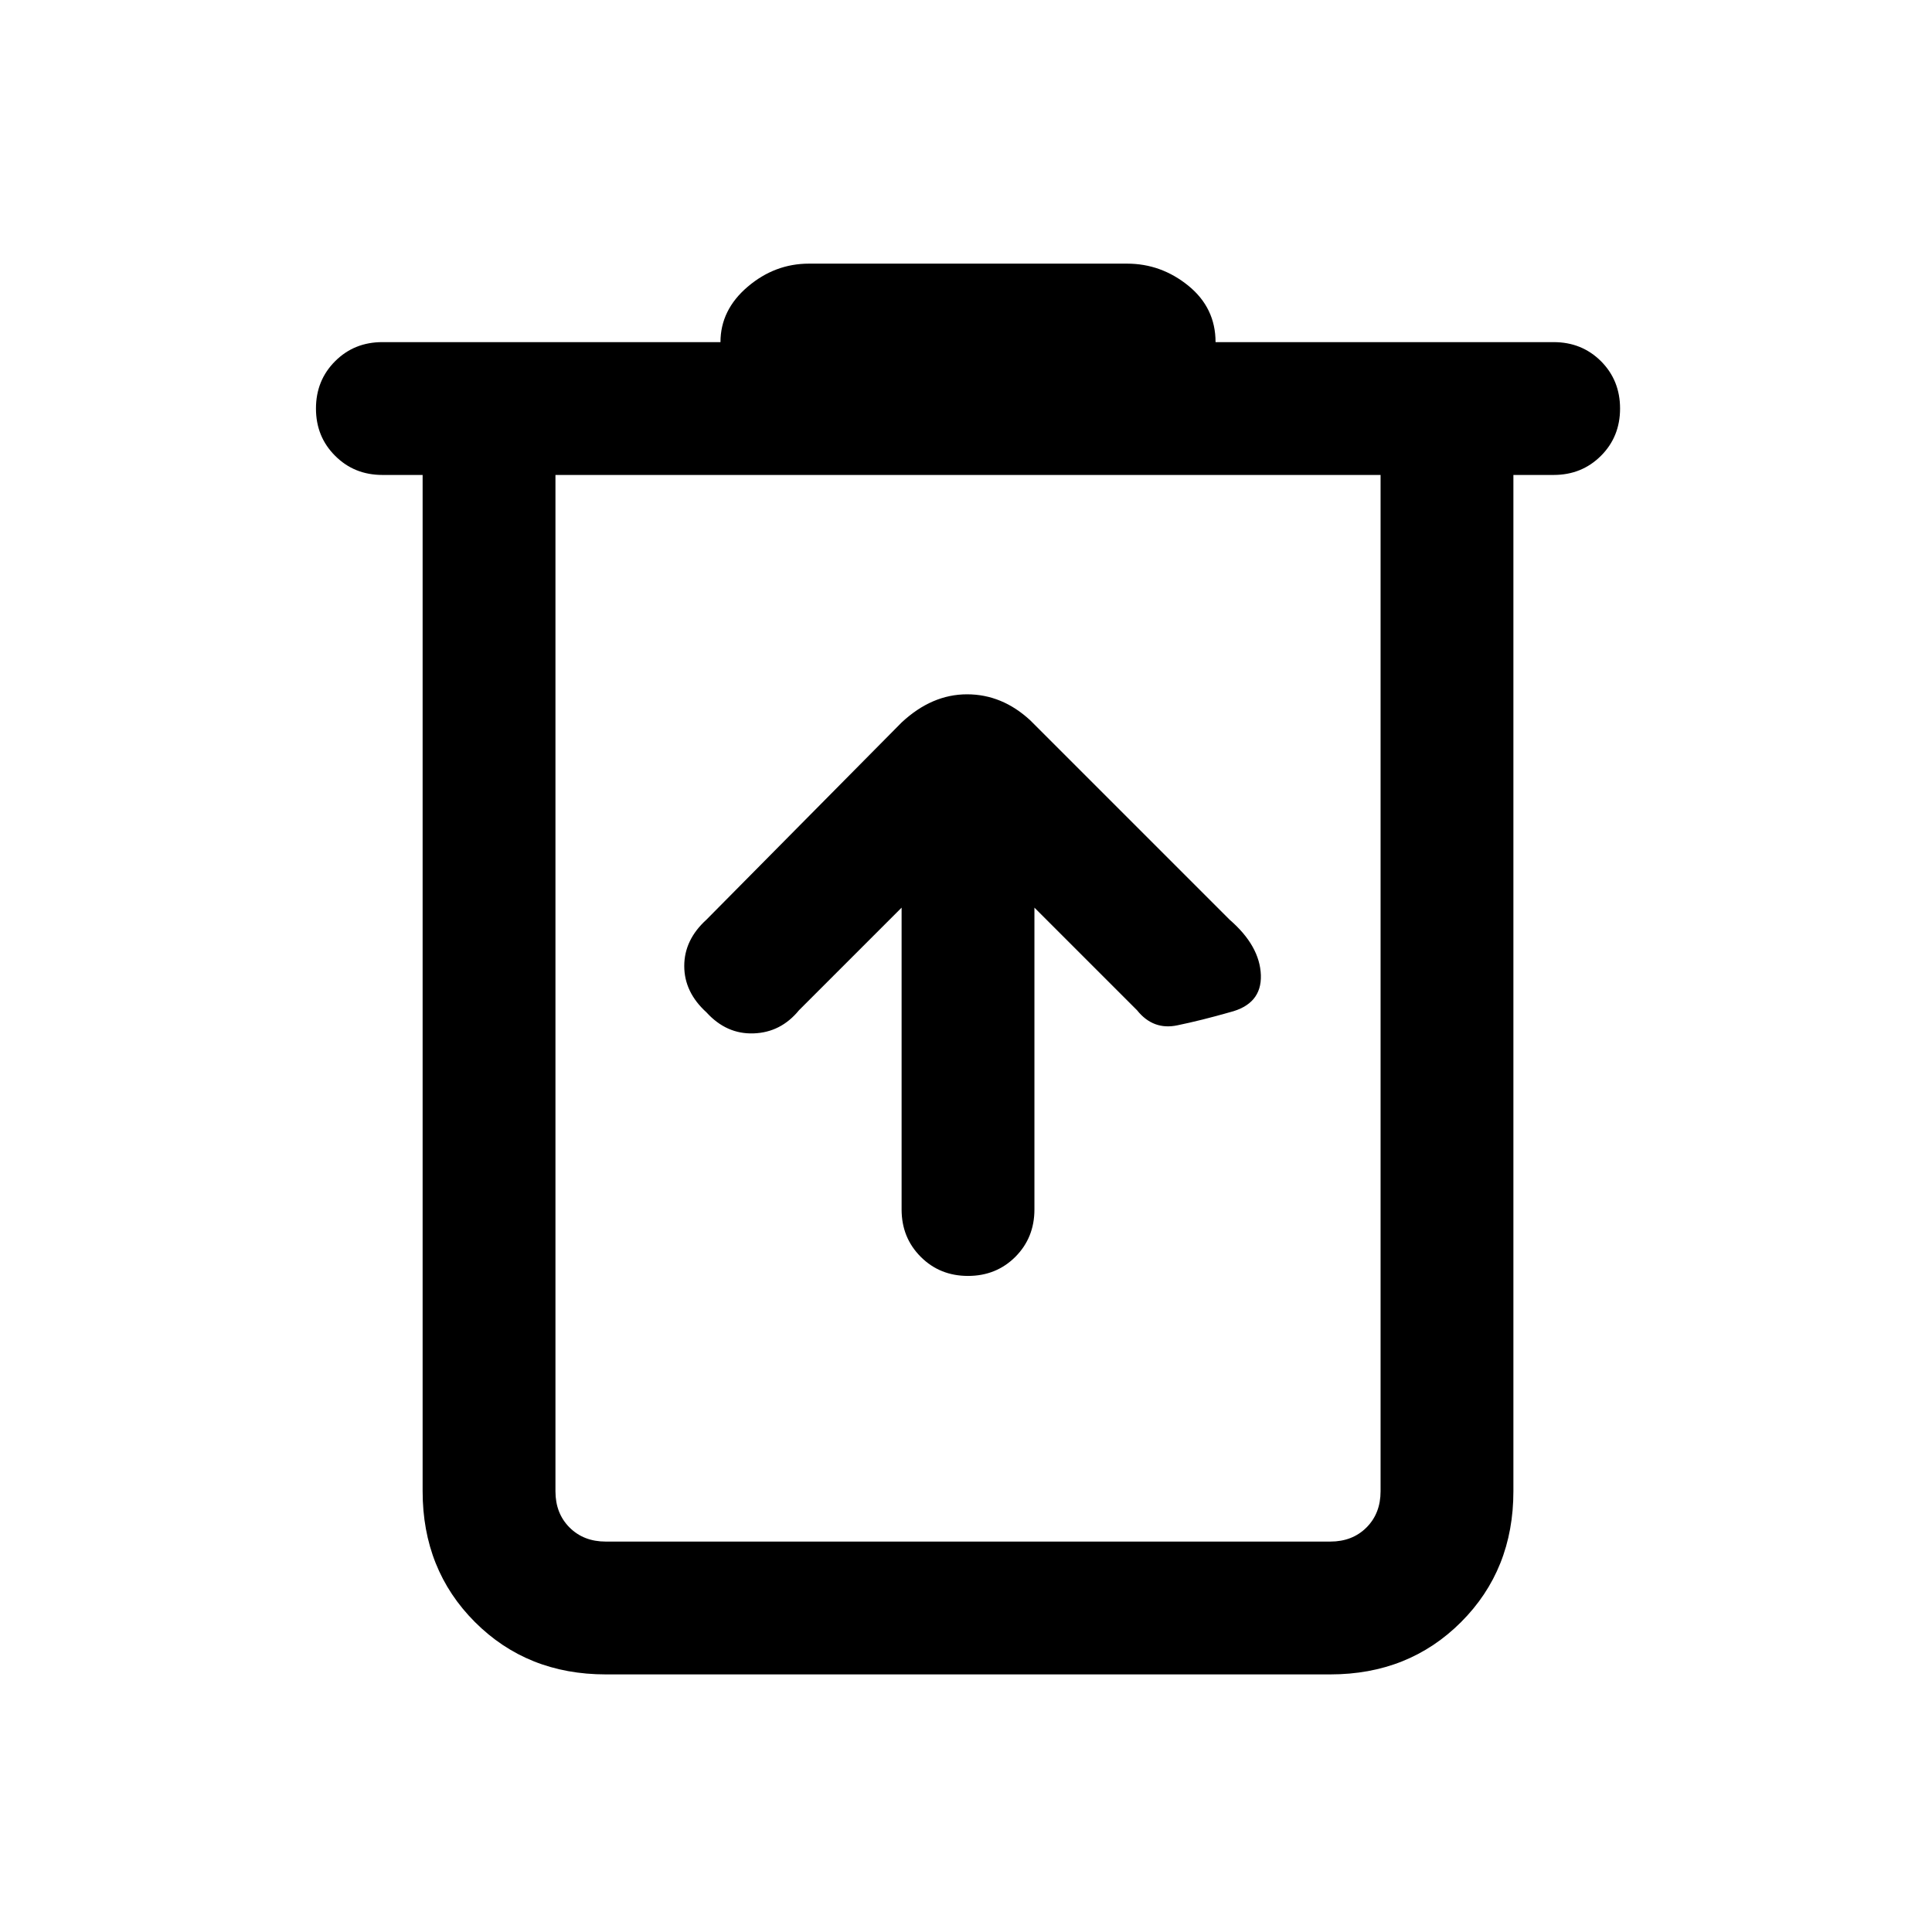 <svg xmlns="http://www.w3.org/2000/svg" height="24" width="24"><path d="M7.525 20.8Q6.55 20.8 5.9 20.15Q5.25 19.5 5.25 18.525V5.9H4.75Q4.4 5.9 4.163 5.662Q3.925 5.425 3.925 5.075Q3.925 4.725 4.163 4.487Q4.4 4.25 4.75 4.25H8.95Q8.95 3.85 9.288 3.562Q9.625 3.275 10.05 3.275H14Q14.425 3.275 14.763 3.55Q15.1 3.825 15.1 4.25H19.3Q19.65 4.25 19.888 4.487Q20.125 4.725 20.125 5.075Q20.125 5.425 19.888 5.662Q19.65 5.9 19.3 5.9H18.8V18.525Q18.8 19.5 18.15 20.15Q17.5 20.8 16.525 20.8ZM6.9 5.9V18.525Q6.9 18.8 7.075 18.975Q7.25 19.15 7.525 19.15H16.525Q16.8 19.15 16.975 18.975Q17.15 18.8 17.15 18.525V5.9ZM6.9 5.9V18.525Q6.9 18.8 7.075 18.975Q7.25 19.15 7.525 19.15H6.9Q6.9 19.15 6.9 18.975Q6.9 18.8 6.9 18.525V5.9ZM11.2 11.275V15.025Q11.2 15.375 11.438 15.613Q11.675 15.85 12.025 15.85Q12.375 15.85 12.613 15.613Q12.85 15.375 12.85 15.025V11.275L14.125 12.55Q14.325 12.8 14.625 12.737Q14.925 12.675 15.275 12.575Q15.675 12.475 15.663 12.113Q15.65 11.75 15.275 11.425L12.8 8.95Q12.45 8.625 12.013 8.625Q11.575 8.625 11.2 8.975L8.775 11.425Q8.5 11.675 8.5 12Q8.5 12.325 8.775 12.575Q9.025 12.85 9.363 12.837Q9.7 12.825 9.925 12.55Z"/></svg>